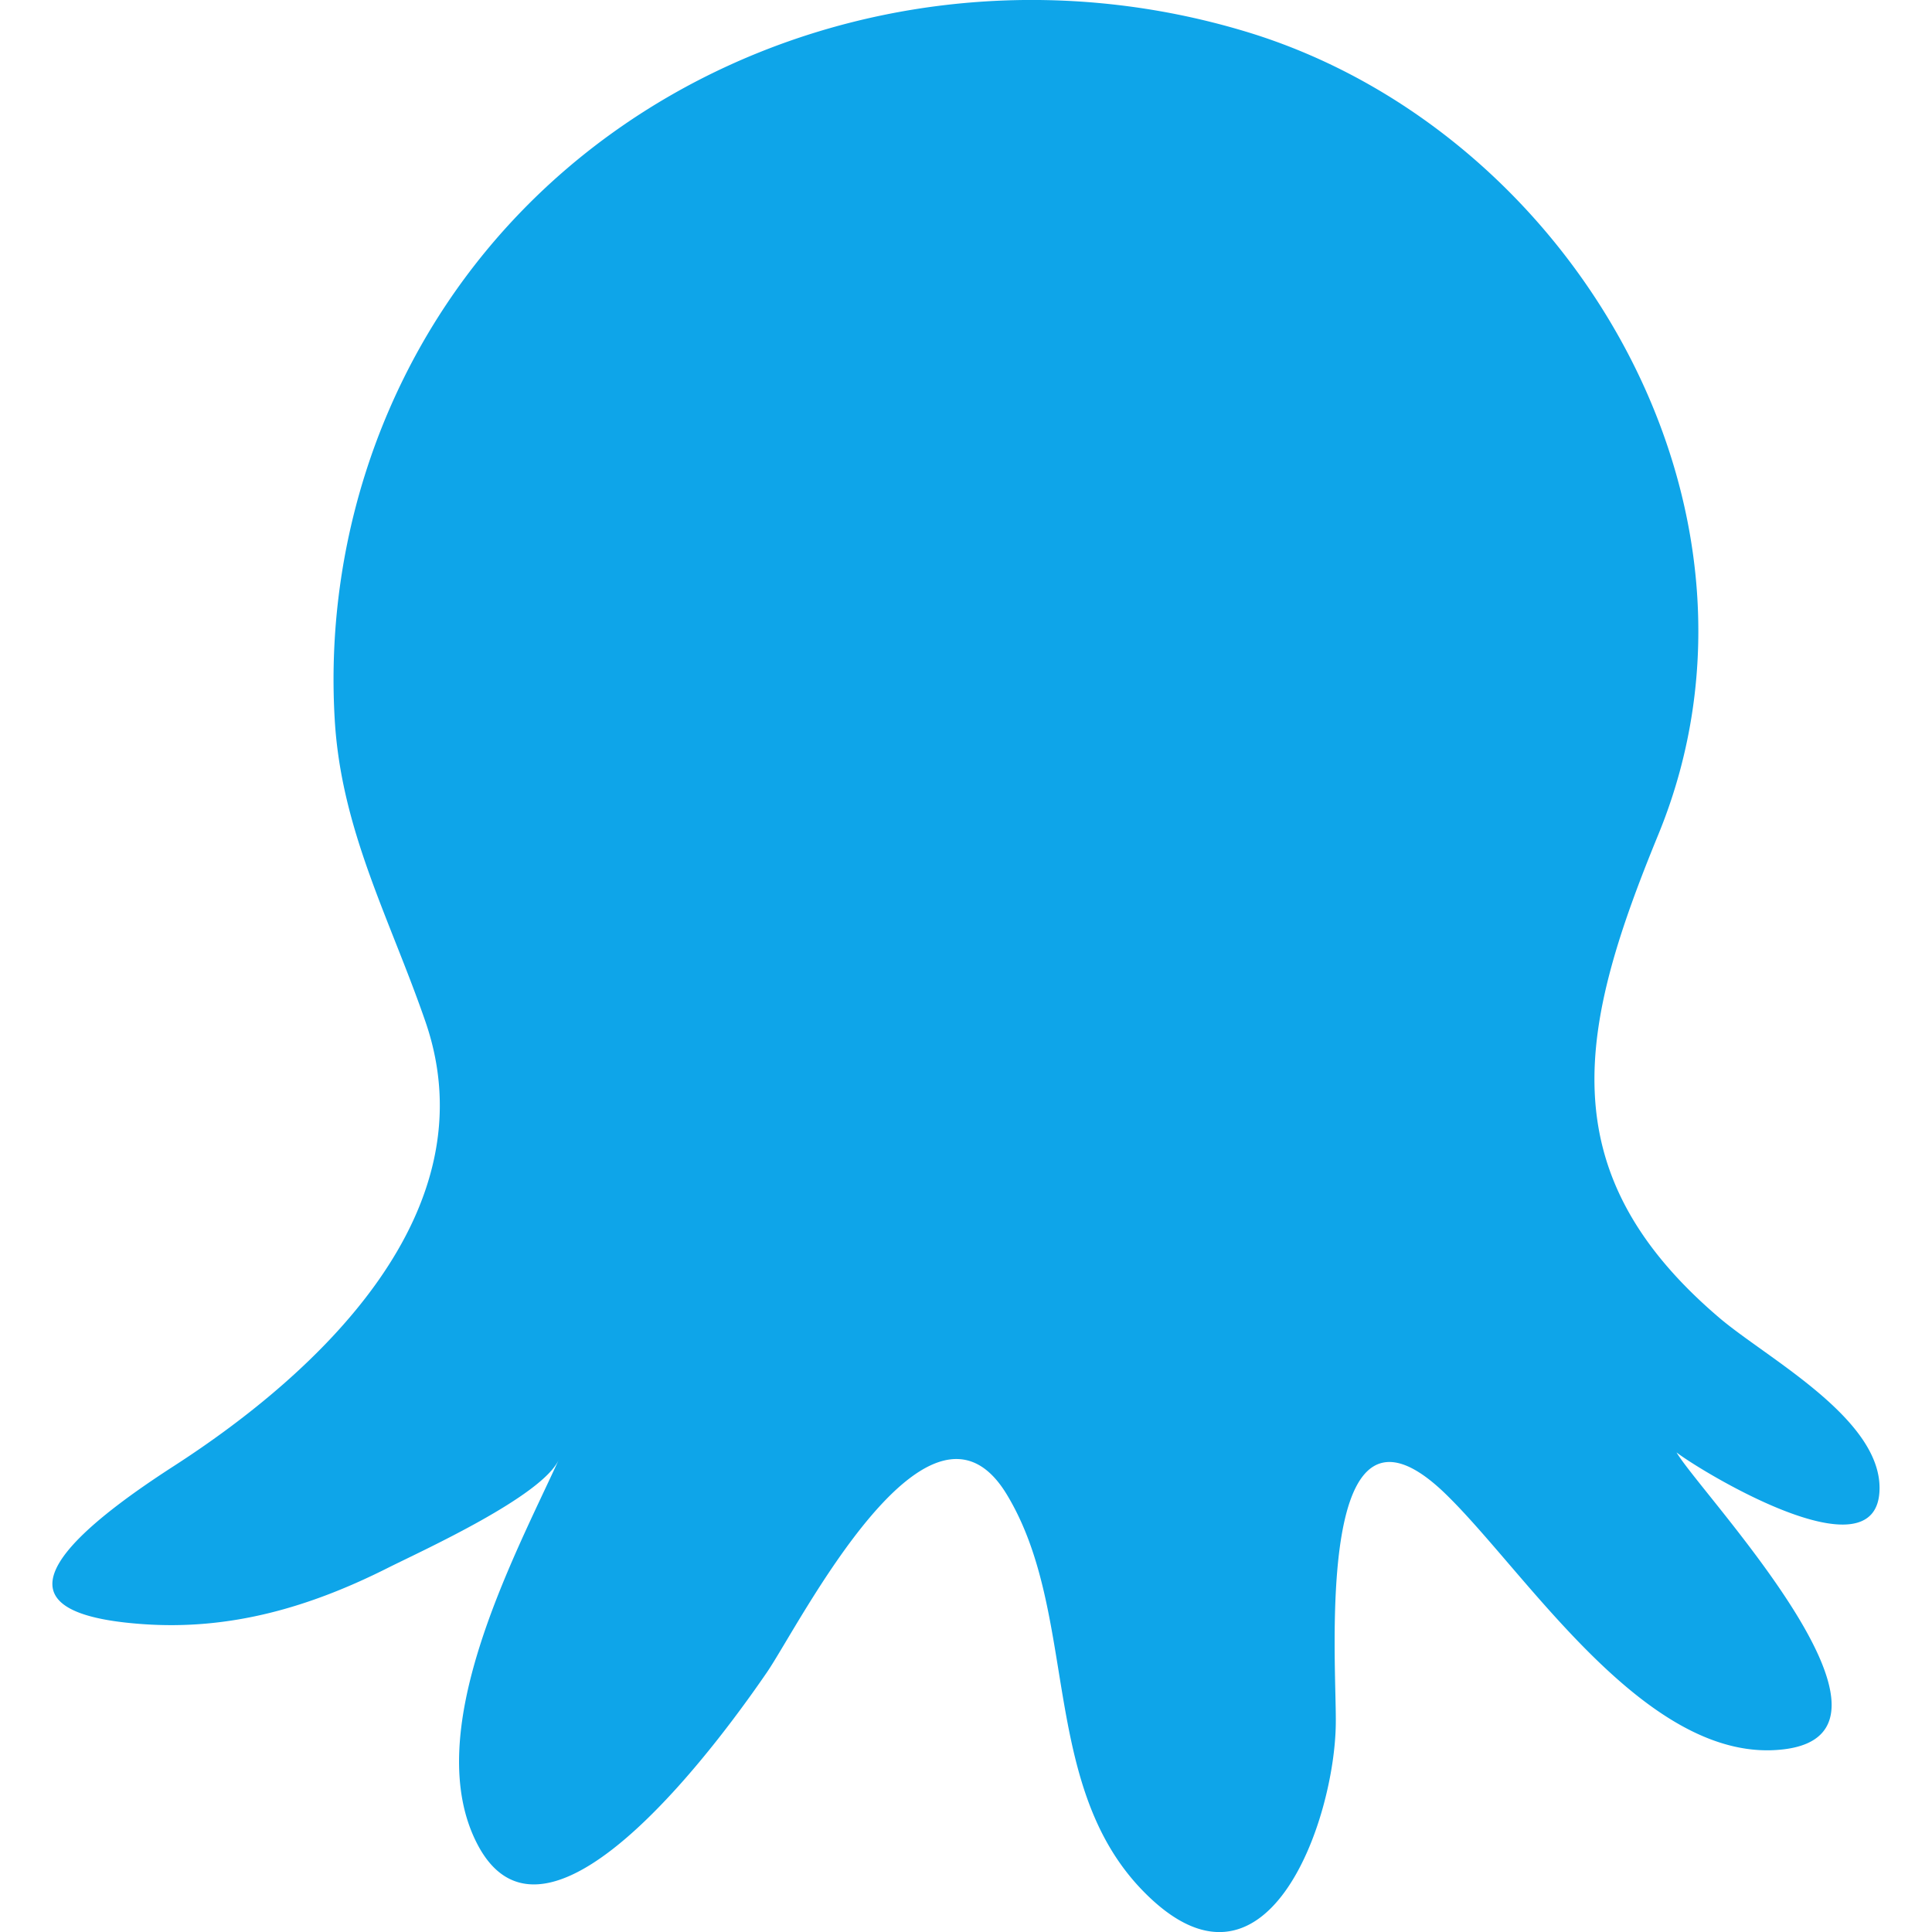 <svg xmlns="http://www.w3.org/2000/svg" height="16" width="16" viewBox="0 0 512 512"><!--!Font Awesome Free 6.5.0 by @fontawesome - https://fontawesome.com License - https://fontawesome.com/license/free Copyright 2023 Fonticons, Inc.--><path opacity="1" fill="#0ea5e9" d="M455.6 349.2c-45.9-39.1-36.7-77.9-16.1-128.1C475.2 134 416 34.1 329.9 8.3 237-19.6 134.3 24.3 99.7 117.1a180.9 180.9 0 0 0 -11 73.5c1.7 29.5 14.7 53 24.1 80.3 17.2 50.2-28.1 92.7-66.7 117.6-46.8 30.2-36.3 39.9-8.4 41.9 23.4 1.7 44.5-4.5 65.3-15 9.2-4.6 40.7-18.9 45.1-28.6C135.9 413.4 111.1 459.5 126.6 488.9c19.1 36.2 67.1-31.8 76.7-45.8 8.6-12.6 43-81.3 63.6-46.9 18.9 31.4 8.6 76.4 35.7 104.6 32.9 34.2 51.2-18.3 51.4-44.2 .2-16.4-6.1-95.9 29.9-59.9C405.4 418 436.9 467.8 472.6 463.6c38.7-4.5-22.1-68-28.3-78.7 5.4 4.3 53.7 34.1 53.8 9.5C498.2 375.7 468 359.8 455.6 349.2z"/></svg>